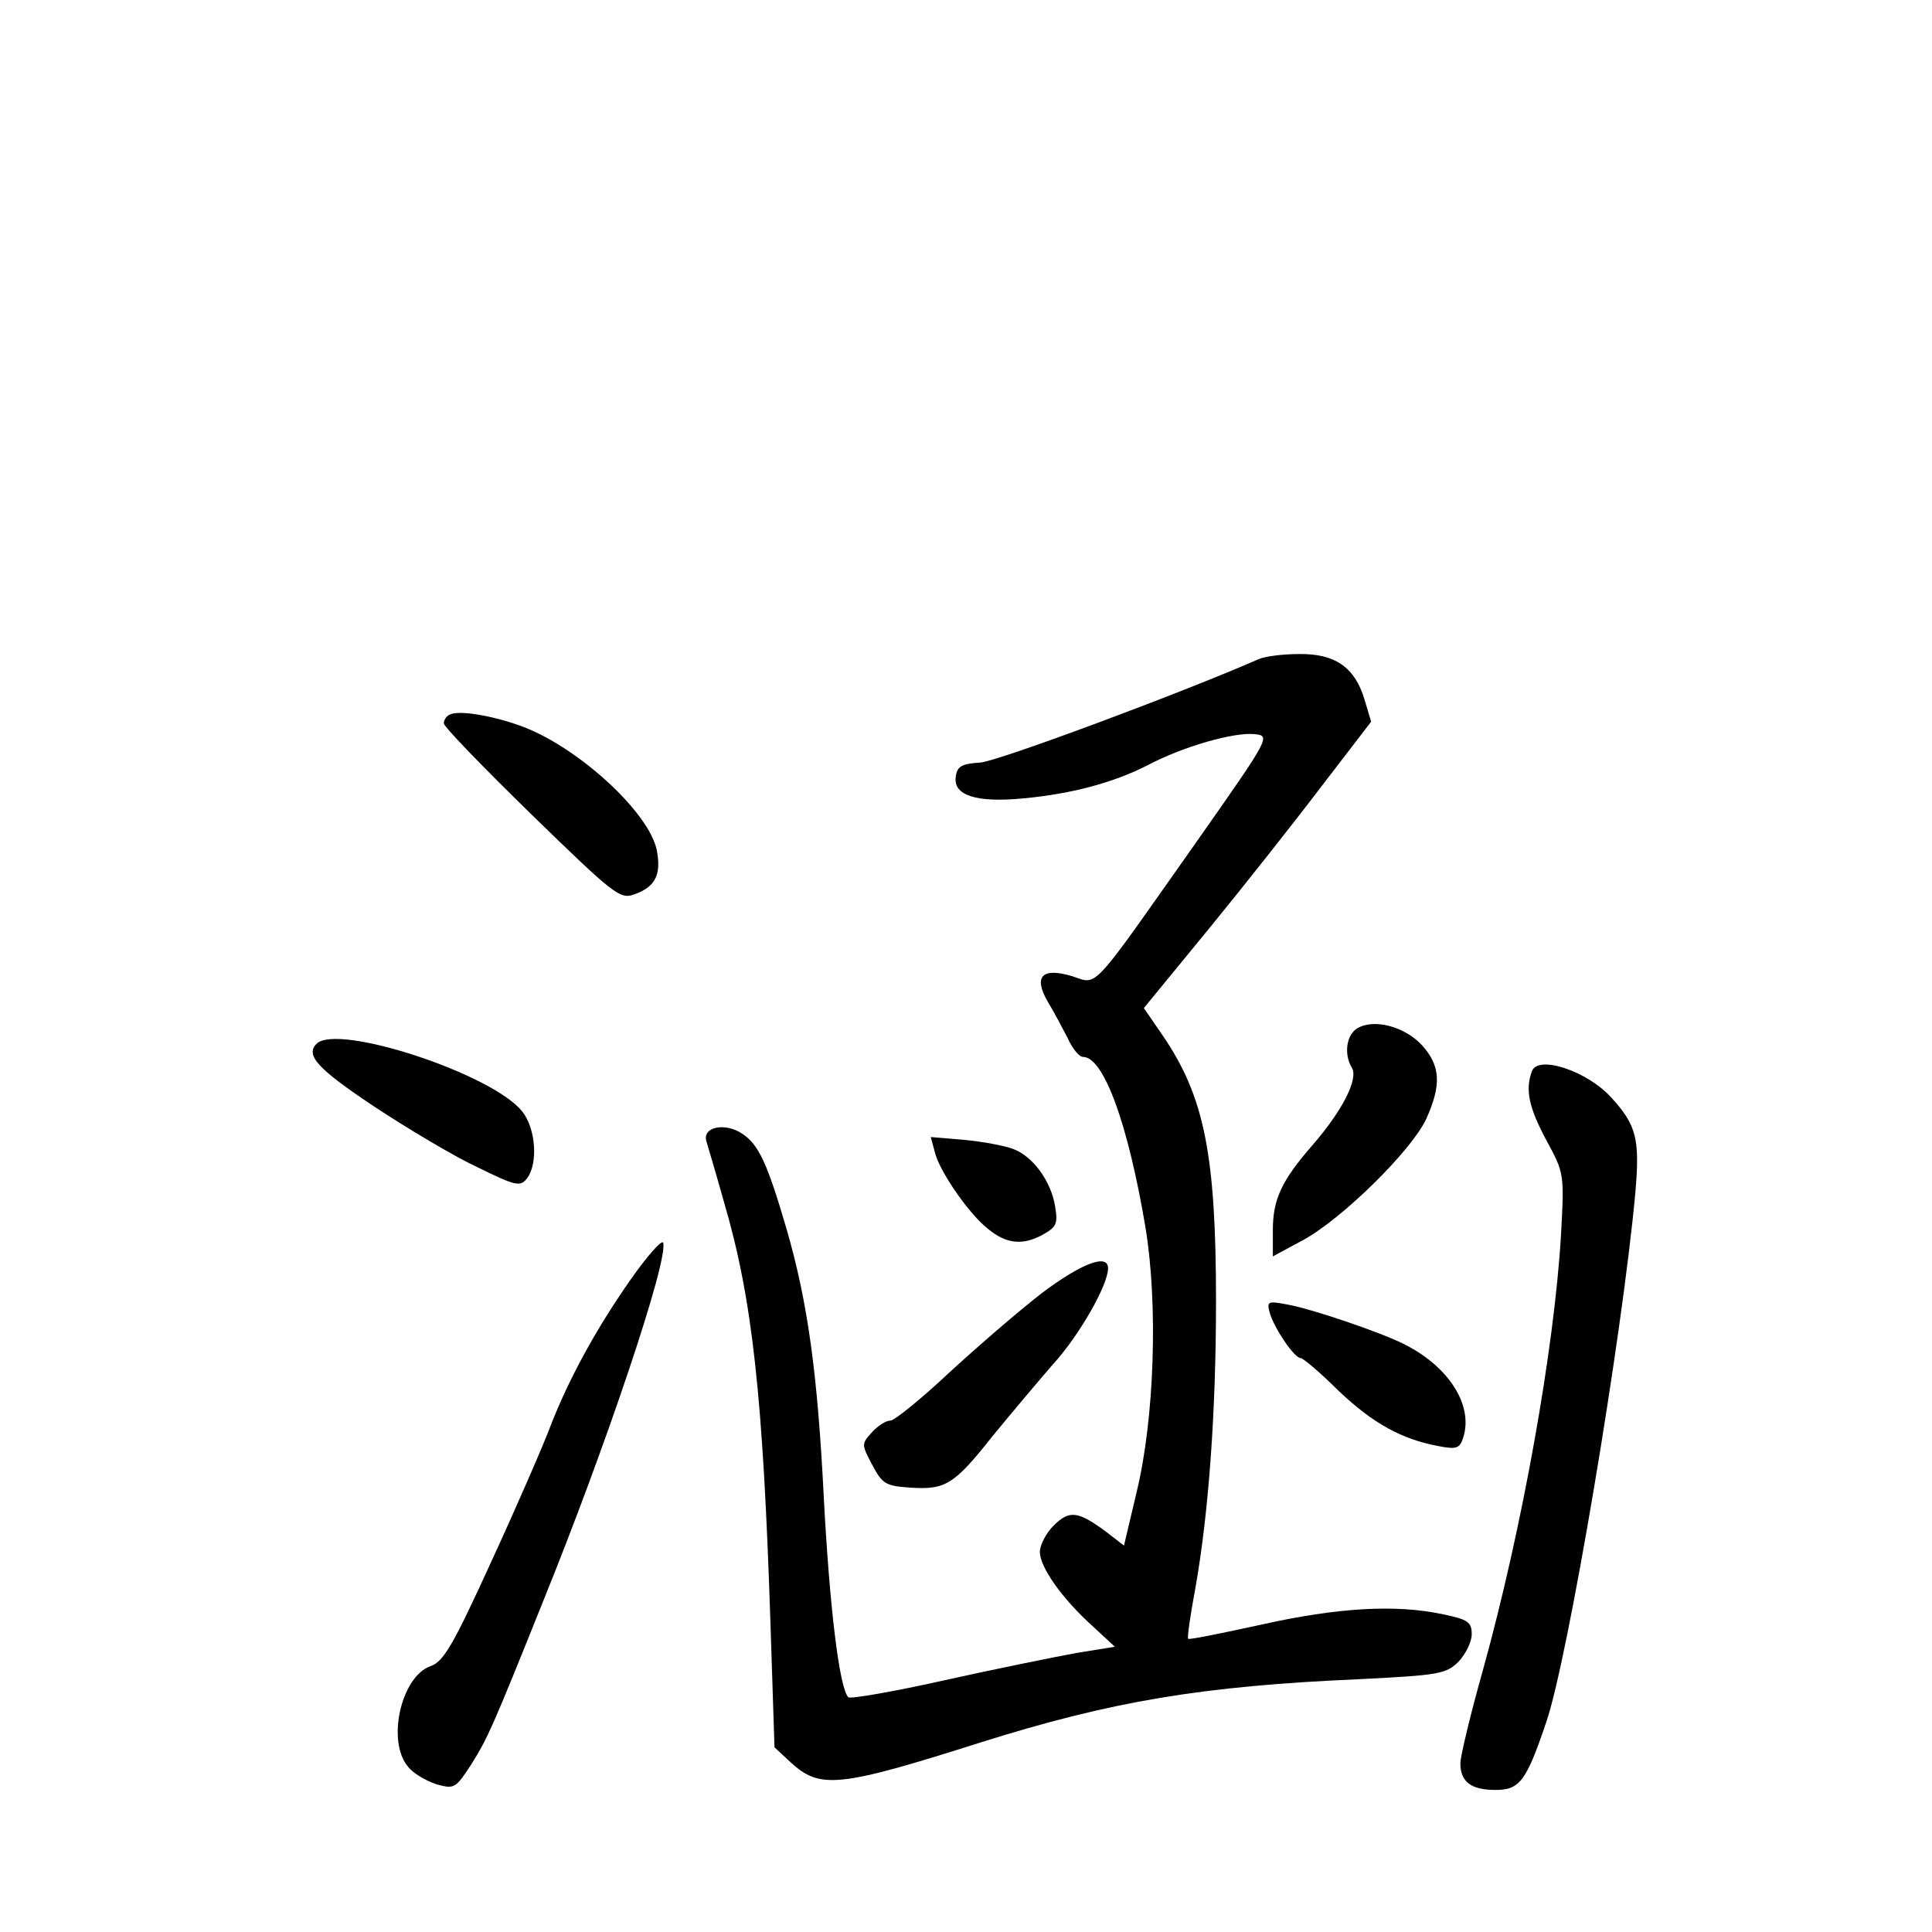 <?xml version="1.0" standalone="no"?>
<!DOCTYPE svg PUBLIC "-//W3C//DTD SVG 20010904//EN"
 "http://www.w3.org/TR/2001/REC-SVG-20010904/DTD/svg10.dtd">
<svg version="1.0" xmlns="http://www.w3.org/2000/svg"
 width="340pt" height="340pt" viewBox="0 0 340 340"
 preserveAspectRatio="xMidYMid meet">
<g transform="translate(0,340) scale(0.1,-0.1)"
fill="#000000" stroke="none">
<path d="M2215 2240 c-127 -56 -459 -180 -490 -182 -33 -2 -41 -7 -43 -25 -5
-33 37 -46 119 -38 86 8 159 28 218 58 62 33 153 59 189 55 28 -3 28 -4 -102
-189 -189 -268 -173 -252 -219 -237 -53 16 -69 0 -43 -45 11 -18 26 -47 35
-64 8 -18 20 -33 27 -33 36 0 79 -116 110 -301 22 -134 16 -335 -16 -466 l-22
-93 -31 24 c-50 37 -65 39 -93 11 -13 -13 -24 -34 -24 -46 0 -27 39 -82 92
-130 l40 -37 -68 -11 c-38 -7 -142 -28 -232 -48 -89 -20 -165 -33 -169 -30
-16 16 -33 160 -43 347 -11 221 -28 347 -66 478 -34 116 -49 148 -78 167 -30
20 -70 12 -63 -13 3 -10 17 -57 31 -107 50 -170 69 -342 82 -745 l7 -215 28
-26 c52 -48 84 -45 336 35 229 72 388 99 667 111 138 7 151 9 173 31 12 13 23
34 23 48 0 21 -6 26 -50 35 -83 18 -186 12 -320 -18 -69 -15 -127 -27 -129
-25 -2 2 4 43 13 91 23 131 36 307 36 503 0 260 -21 361 -94 468 l-33 48 114
139 c63 77 153 191 200 253 l86 112 -12 40 c-17 56 -52 80 -115 79 -28 0 -60
-4 -71 -9z"/>
<path d="M793 2143 c-7 -2 -12 -10 -12 -16 1 -7 71 -79 155 -161 145 -141 155
-149 180 -140 37 13 48 34 40 77 -13 68 -142 185 -241 220 -50 18 -106 27
-122 20z"/>
<path d="M2388 1590 c-19 -12 -23 -46 -9 -69 12 -19 -16 -75 -69 -136 -55 -63
-70 -96 -70 -150 l0 -46 52 28 c69 37 192 158 218 214 27 60 25 93 -7 129 -31
34 -86 48 -115 30z"/>
<path d="M557 1563 c-20 -20 2 -44 101 -110 59 -39 141 -88 182 -107 69 -34
76 -35 88 -19 19 26 15 87 -9 117 -52 66 -326 156 -362 119z"/>
<path d="M2696 1515 c-12 -32 -6 -63 25 -121 32 -59 32 -59 26 -169 -12 -200
-68 -514 -137 -763 -22 -78 -40 -153 -40 -165 0 -33 19 -47 62 -47 42 0 54 15
89 119 38 109 134 679 157 933 8 93 2 118 -42 166 -42 47 -129 76 -140 47z"/>
<path d="M1645 1373 c7 -31 53 -99 86 -129 35 -32 64 -37 100 -19 28 15 31 20
26 51 -7 45 -39 89 -74 102 -16 6 -54 13 -86 16 l-59 5 7 -26z"/>
<path d="M1109 1147 c-61 -87 -109 -176 -140 -256 -11 -30 -57 -136 -102 -234
-69 -151 -86 -181 -109 -189 -52 -18 -78 -132 -40 -177 9 -12 32 -25 50 -31
32 -9 34 -7 62 36 28 45 36 62 125 284 112 276 222 604 212 633 -2 6 -28 -23
-58 -66z"/>
<path d="M1833 1124 c-40 -31 -113 -94 -163 -140 -49 -46 -96 -84 -103 -84 -8
0 -22 -9 -33 -21 -18 -20 -18 -21 1 -57 18 -34 24 -37 67 -40 62 -4 77 5 145
91 32 39 80 96 106 126 45 49 97 139 97 169 0 27 -48 8 -117 -44z"/>
<path d="M2235 1088 c9 -28 43 -78 54 -78 4 0 34 -25 66 -57 61 -58 112 -86
177 -98 31 -6 37 -4 43 15 18 56 -24 124 -103 164 -41 21 -162 62 -205 70 -37
7 -38 6 -32 -16z"/>
</g>
</svg>
